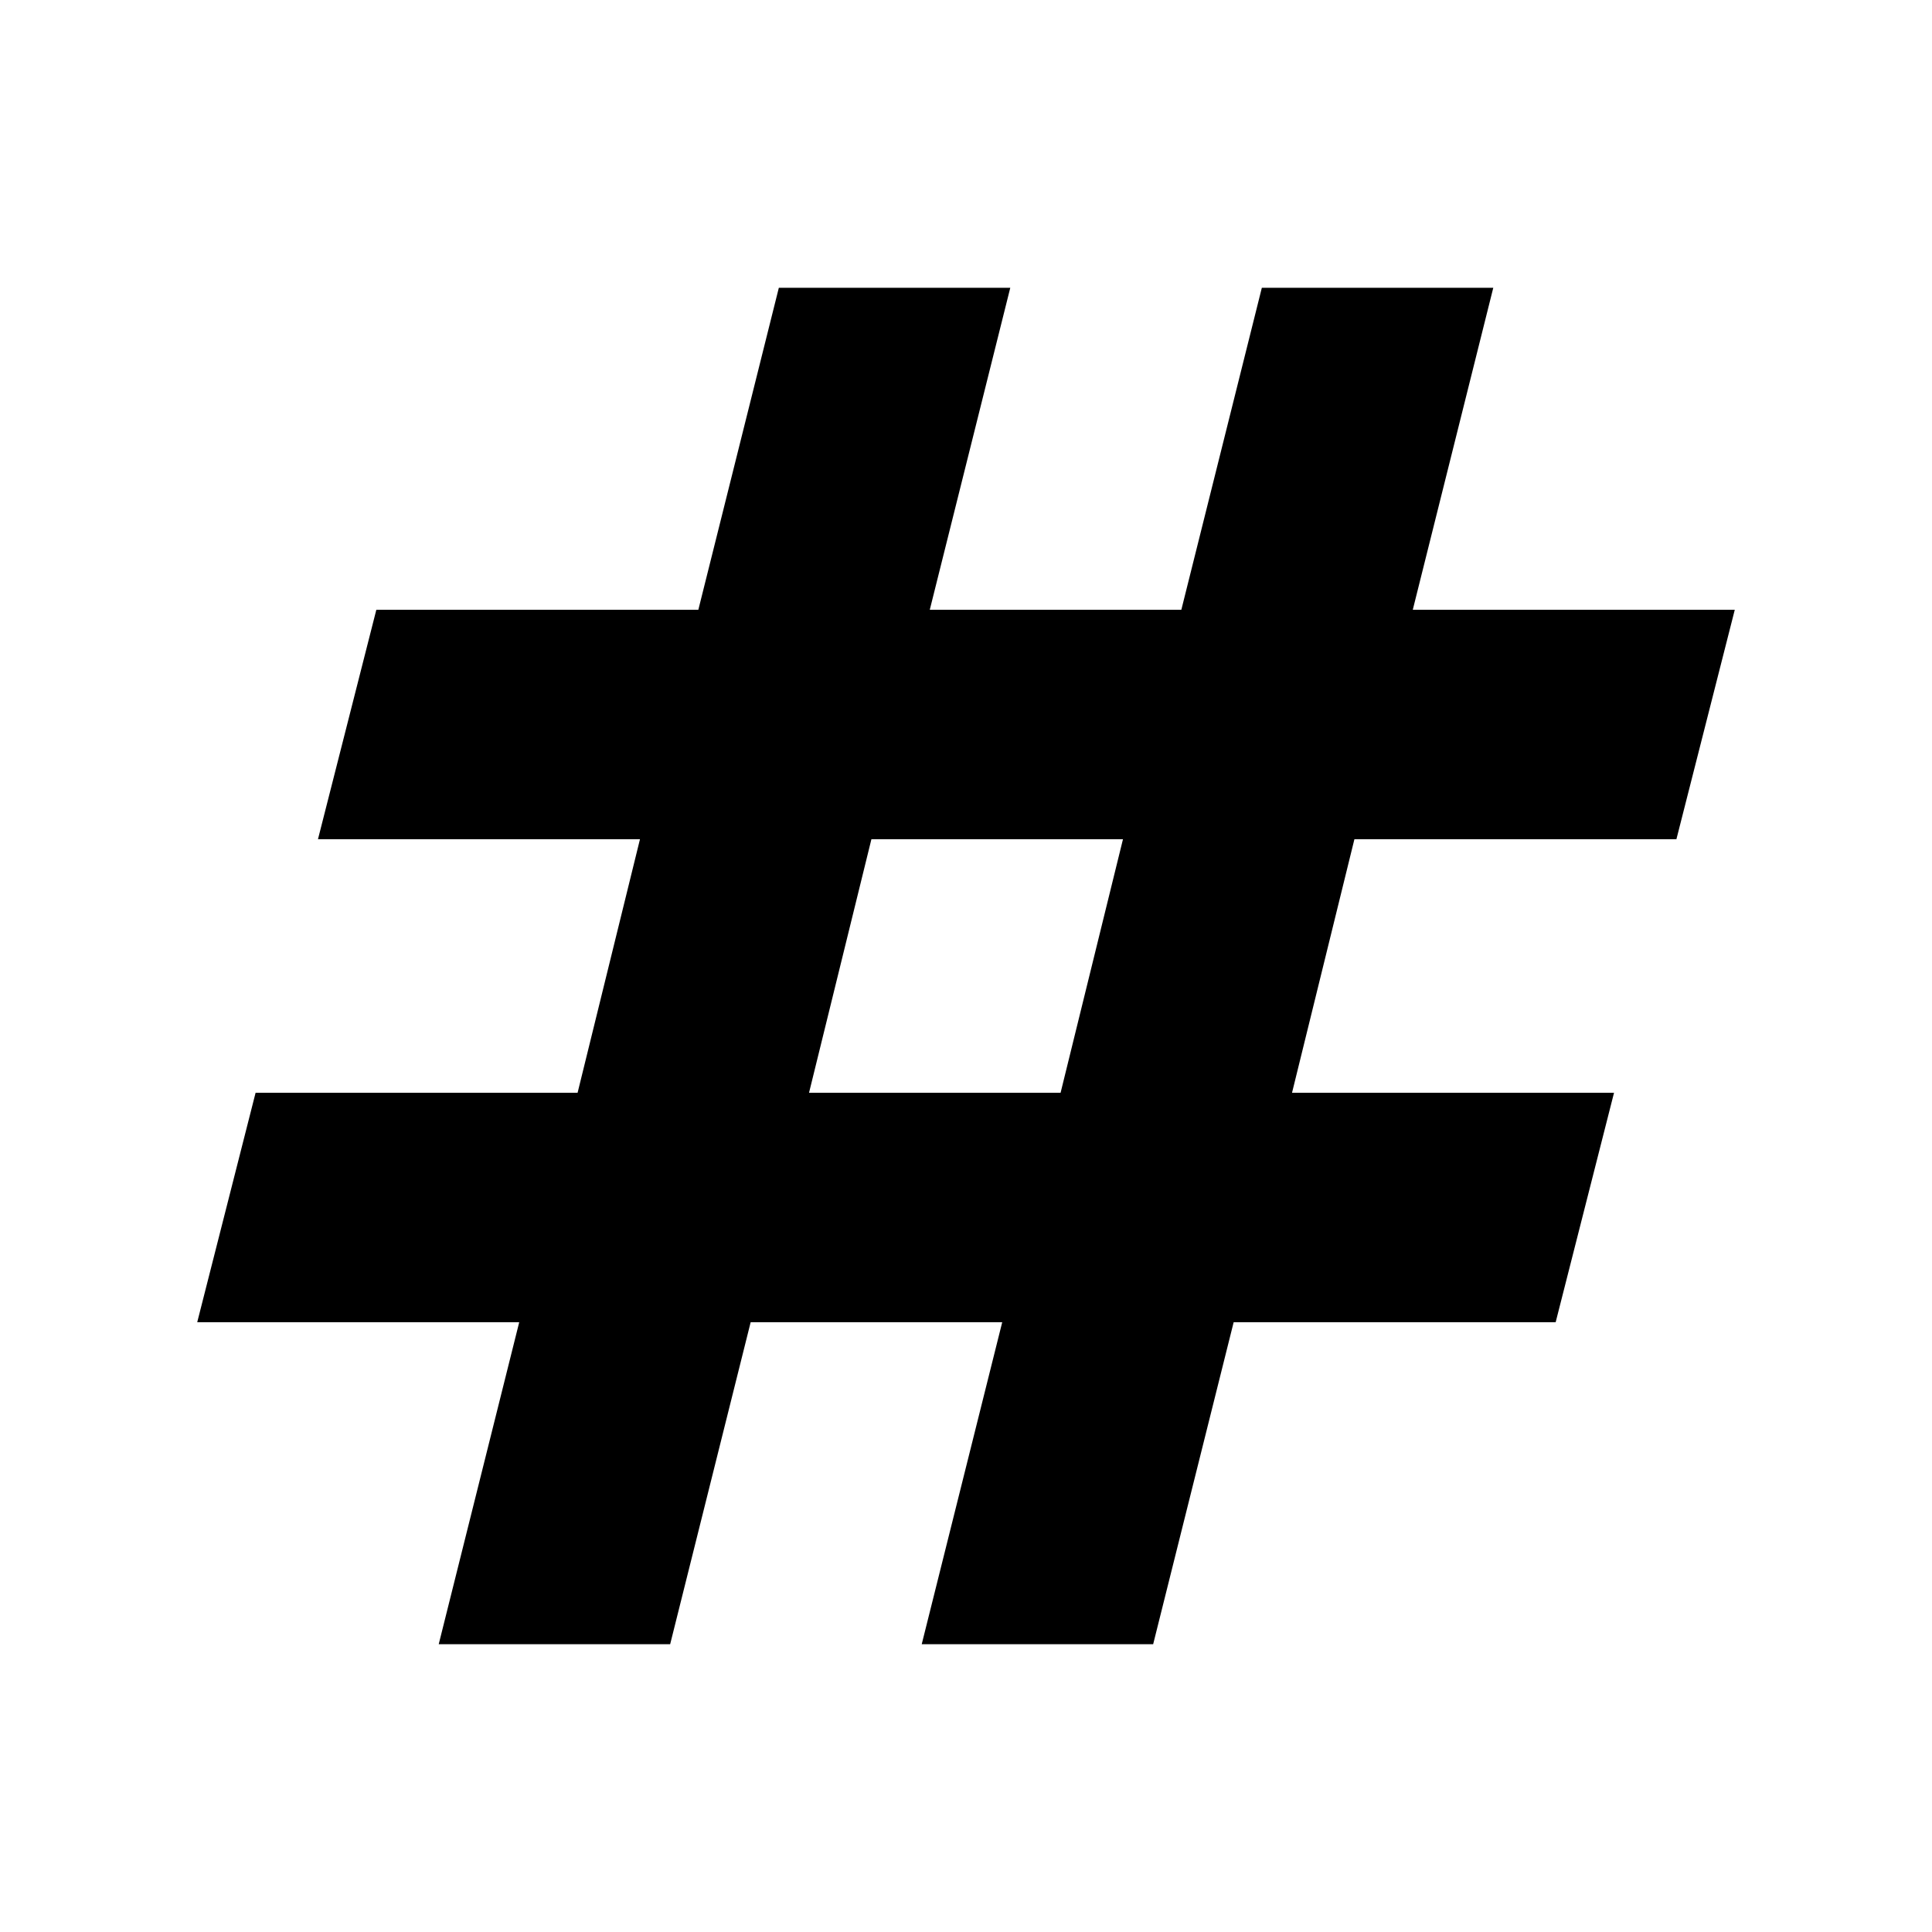<svg xmlns="http://www.w3.org/2000/svg" height="24" width="24"><path d="m5.45 20.425 1-4h-4l.725-2.85h4l.775-3.15h-4l.725-2.85h4l1-4h2.875l-1 4h3.125l1-4h2.875l-1 4h4l-.725 2.85h-4l-.775 3.15h4l-.725 2.85h-4l-1 4H11.45l1-4H9.325l-1 4Zm4.6-6.85h3.125l.775-3.15h-3.125Z"/></svg>